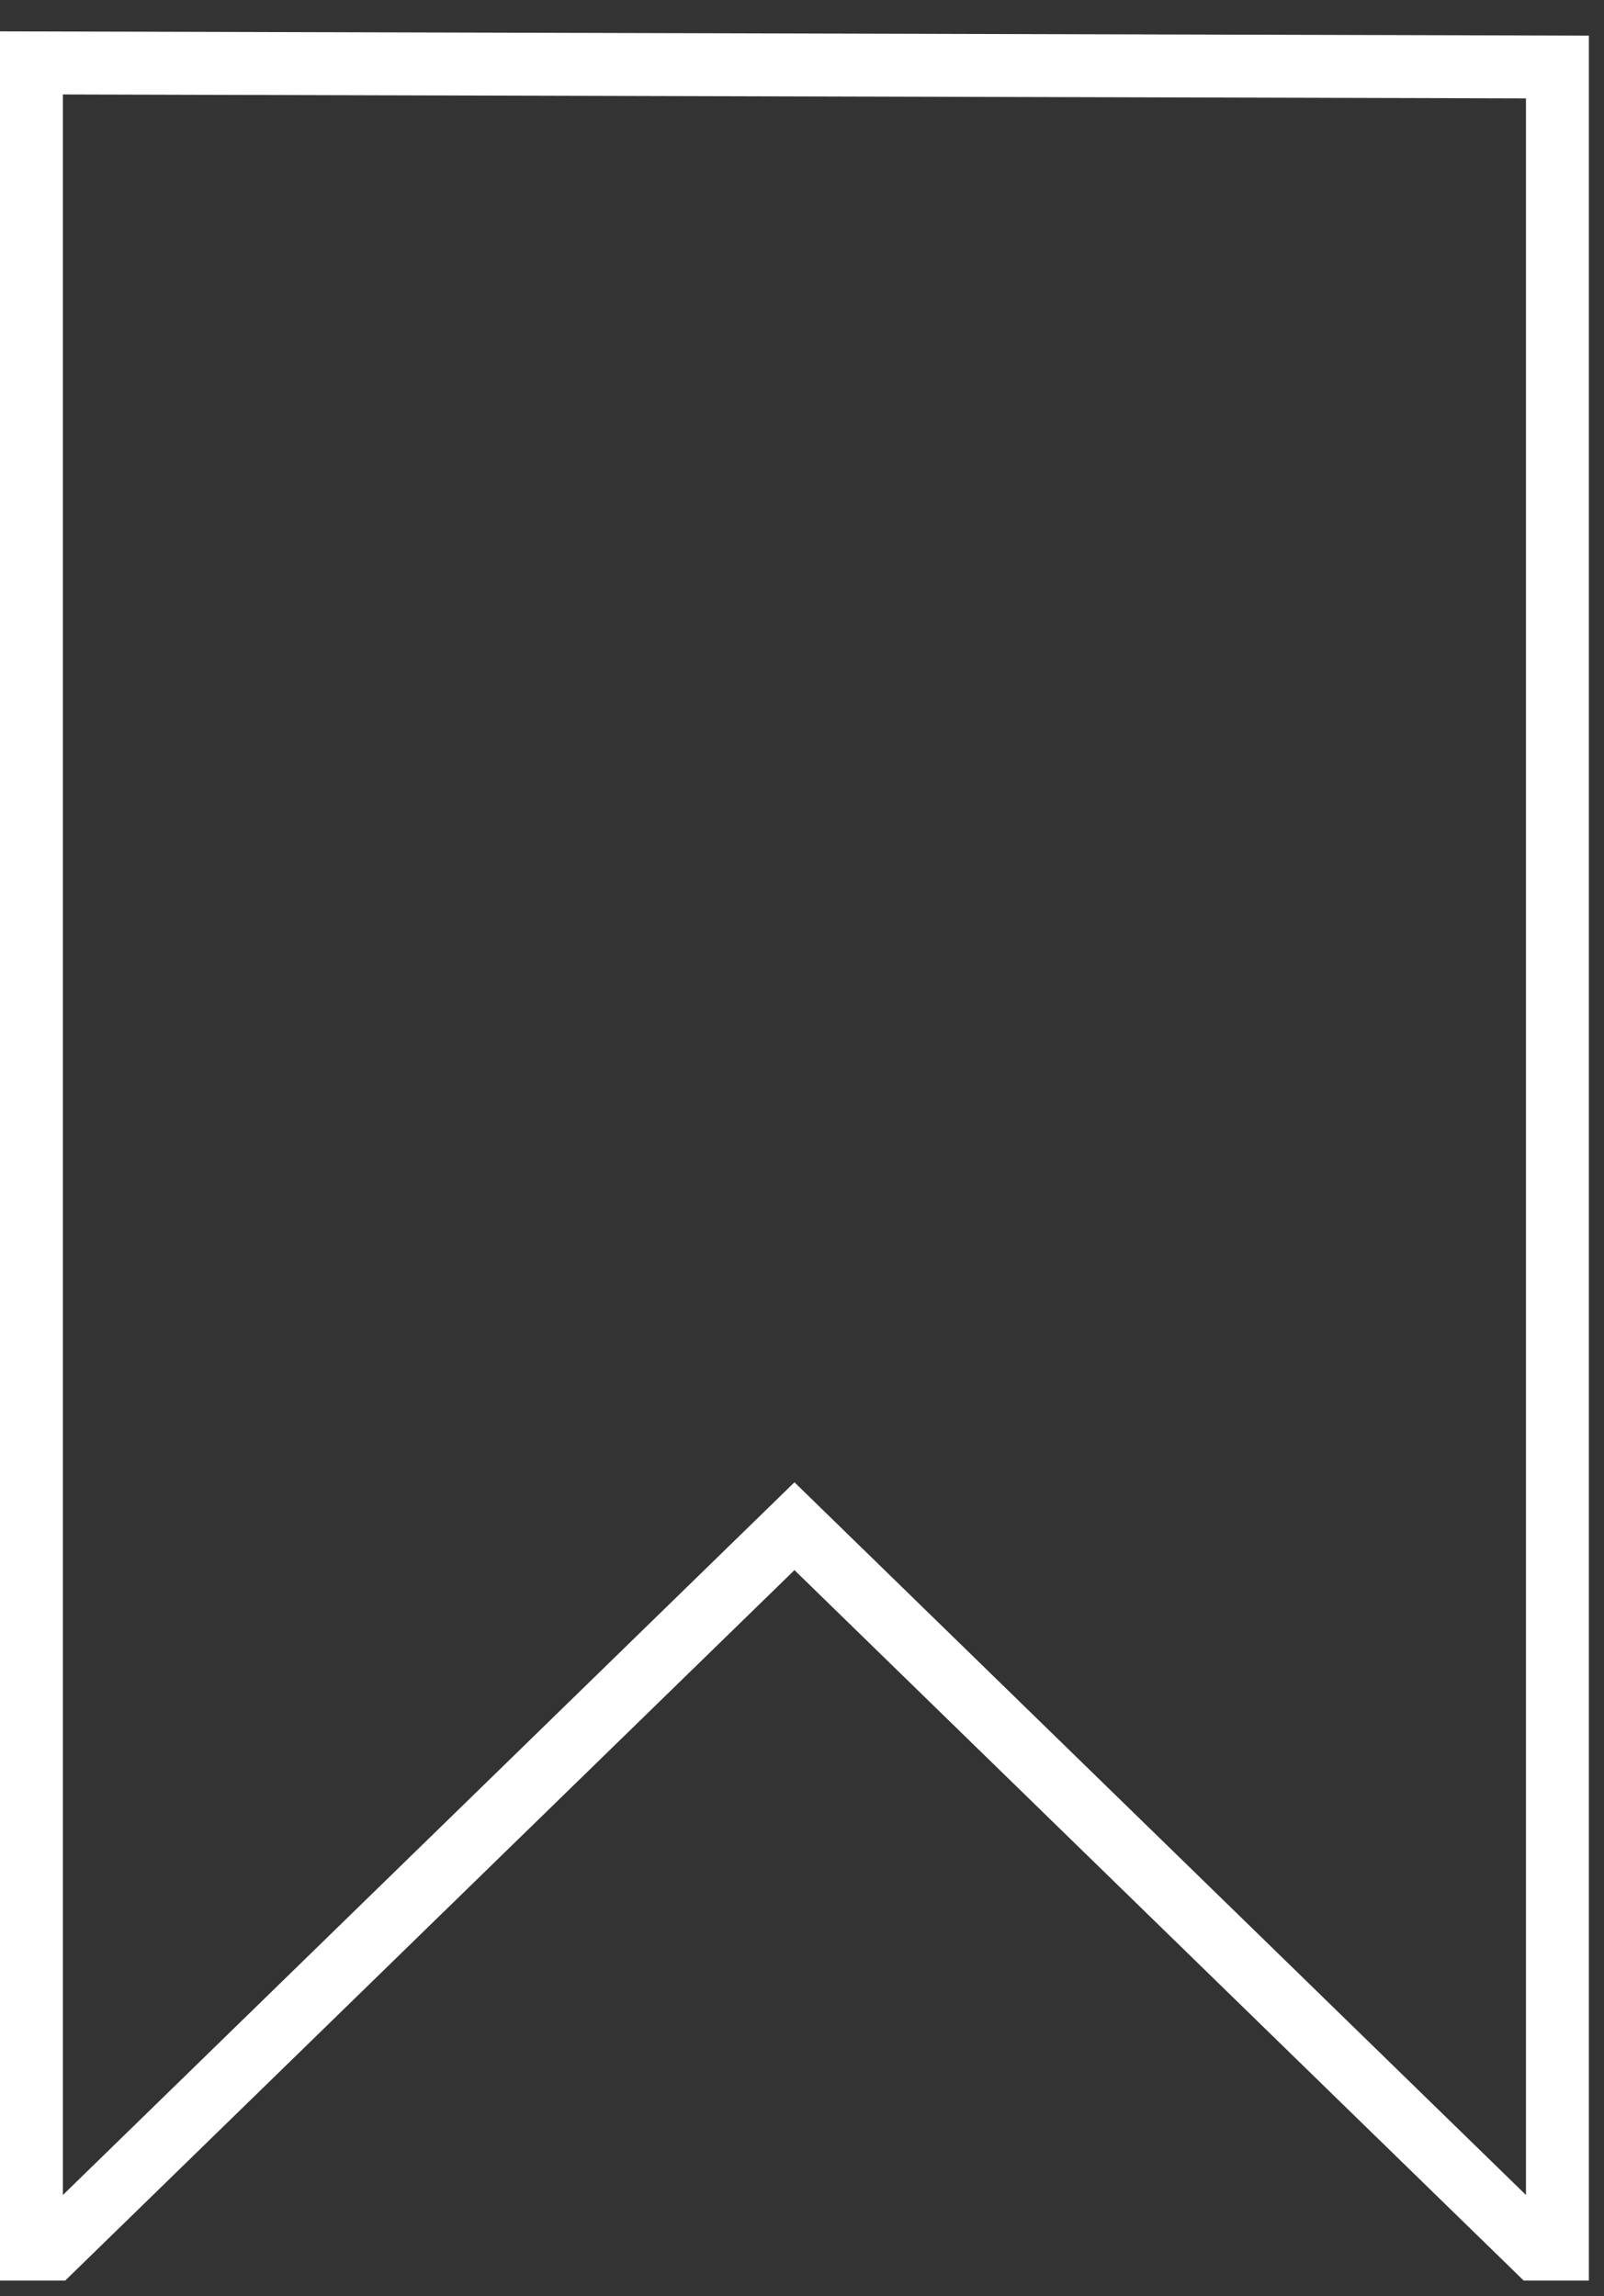 <svg width="51" height="73" viewBox="0 0 51 73" fill="none" xmlns="http://www.w3.org/2000/svg">
<rect x="0" y="0" width="51" height="73" fill="#333333" stroke="none"/>
<path fill-rule="evenodd" clip-rule="evenodd" d="M0 0.997L50.519 1.133V72.5H48.446L25.26 49.915L2.074 72.5H0V0.997ZM2 3.003V69.78L25.26 47.123L48.519 69.78V3.128L2 3.003Z" fill="white"/>
</svg>
